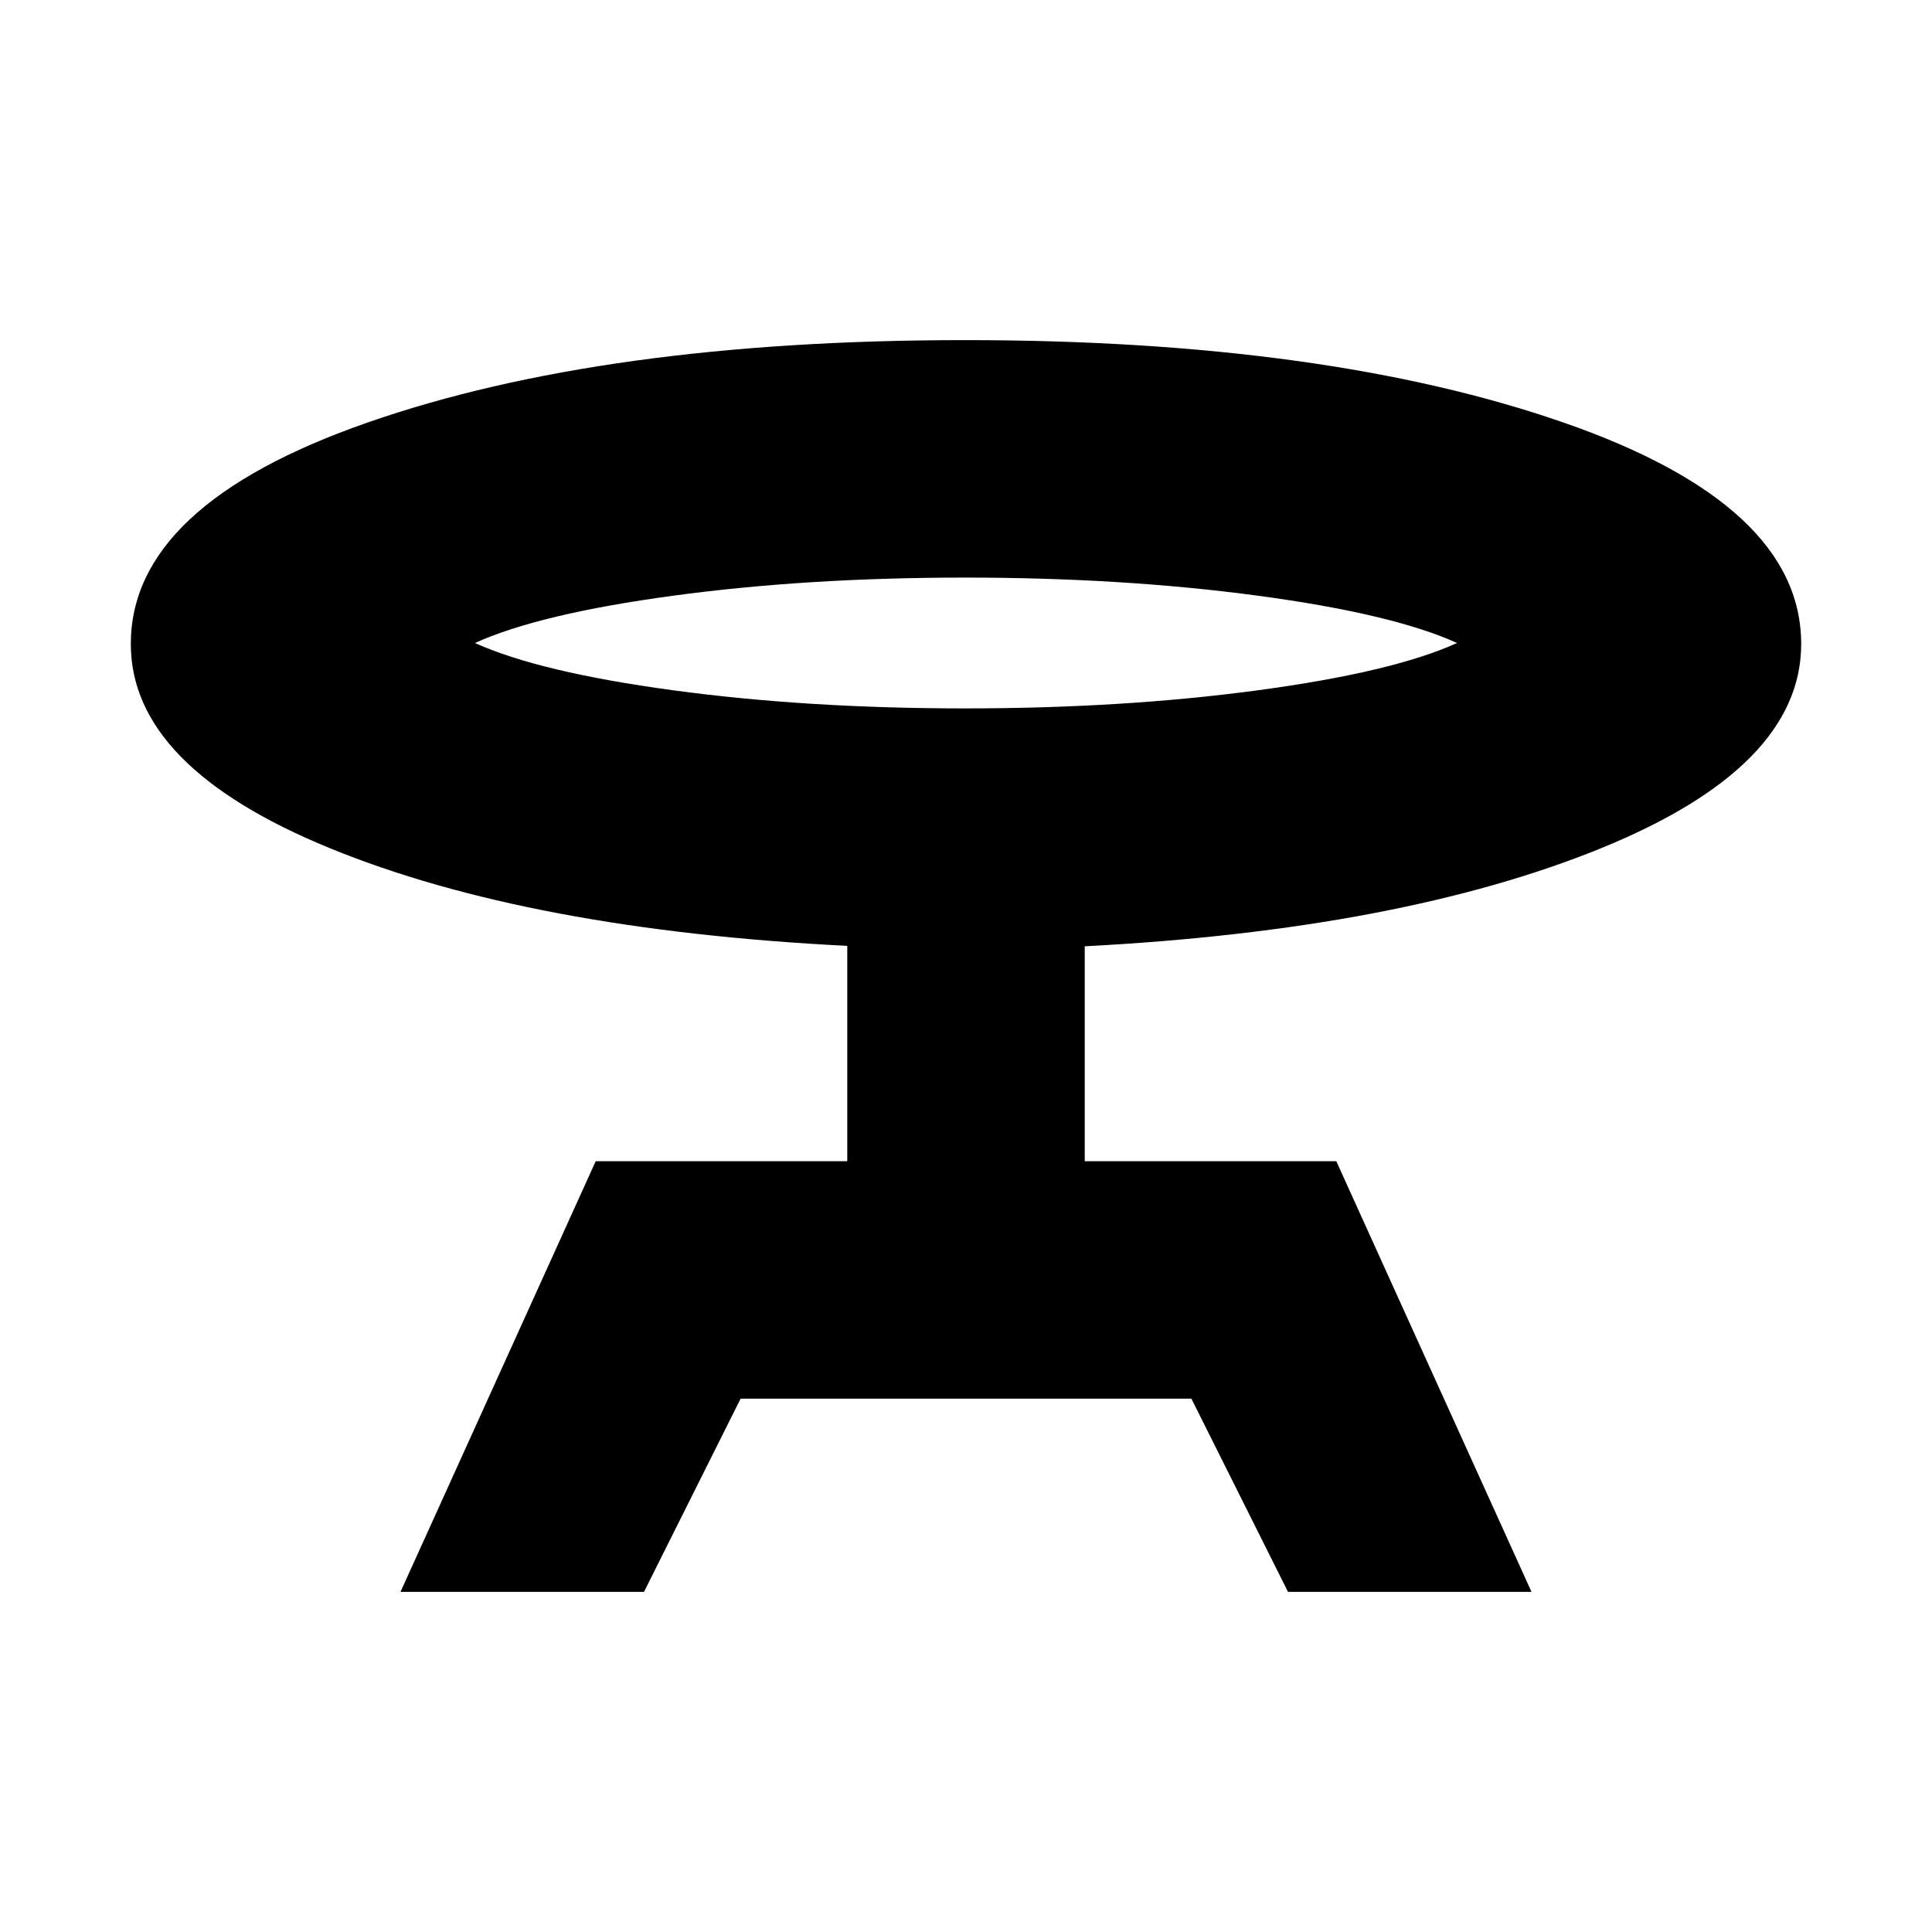 <svg xmlns="http://www.w3.org/2000/svg" height="20" viewBox="0 -960 960 960" width="20"><path d="m199-169 97-214h125v-107q-158-8-257-48.5T65-640q0-69 117.5-110t297.048-41q179.509 0 297.48 41Q895-709 895-640q0 61-99.5 101.5T539-489.789V-383h125l97 214H640l-48-96H368l-48 96H199Zm280.5-439q78.5 0 145.5-9t99-23.5Q692-655 625-664t-145.5-9q-78.5 0-145 9T236-640.5q32 14.5 98.5 23.5t145 9Zm.5-26Z"/></svg>